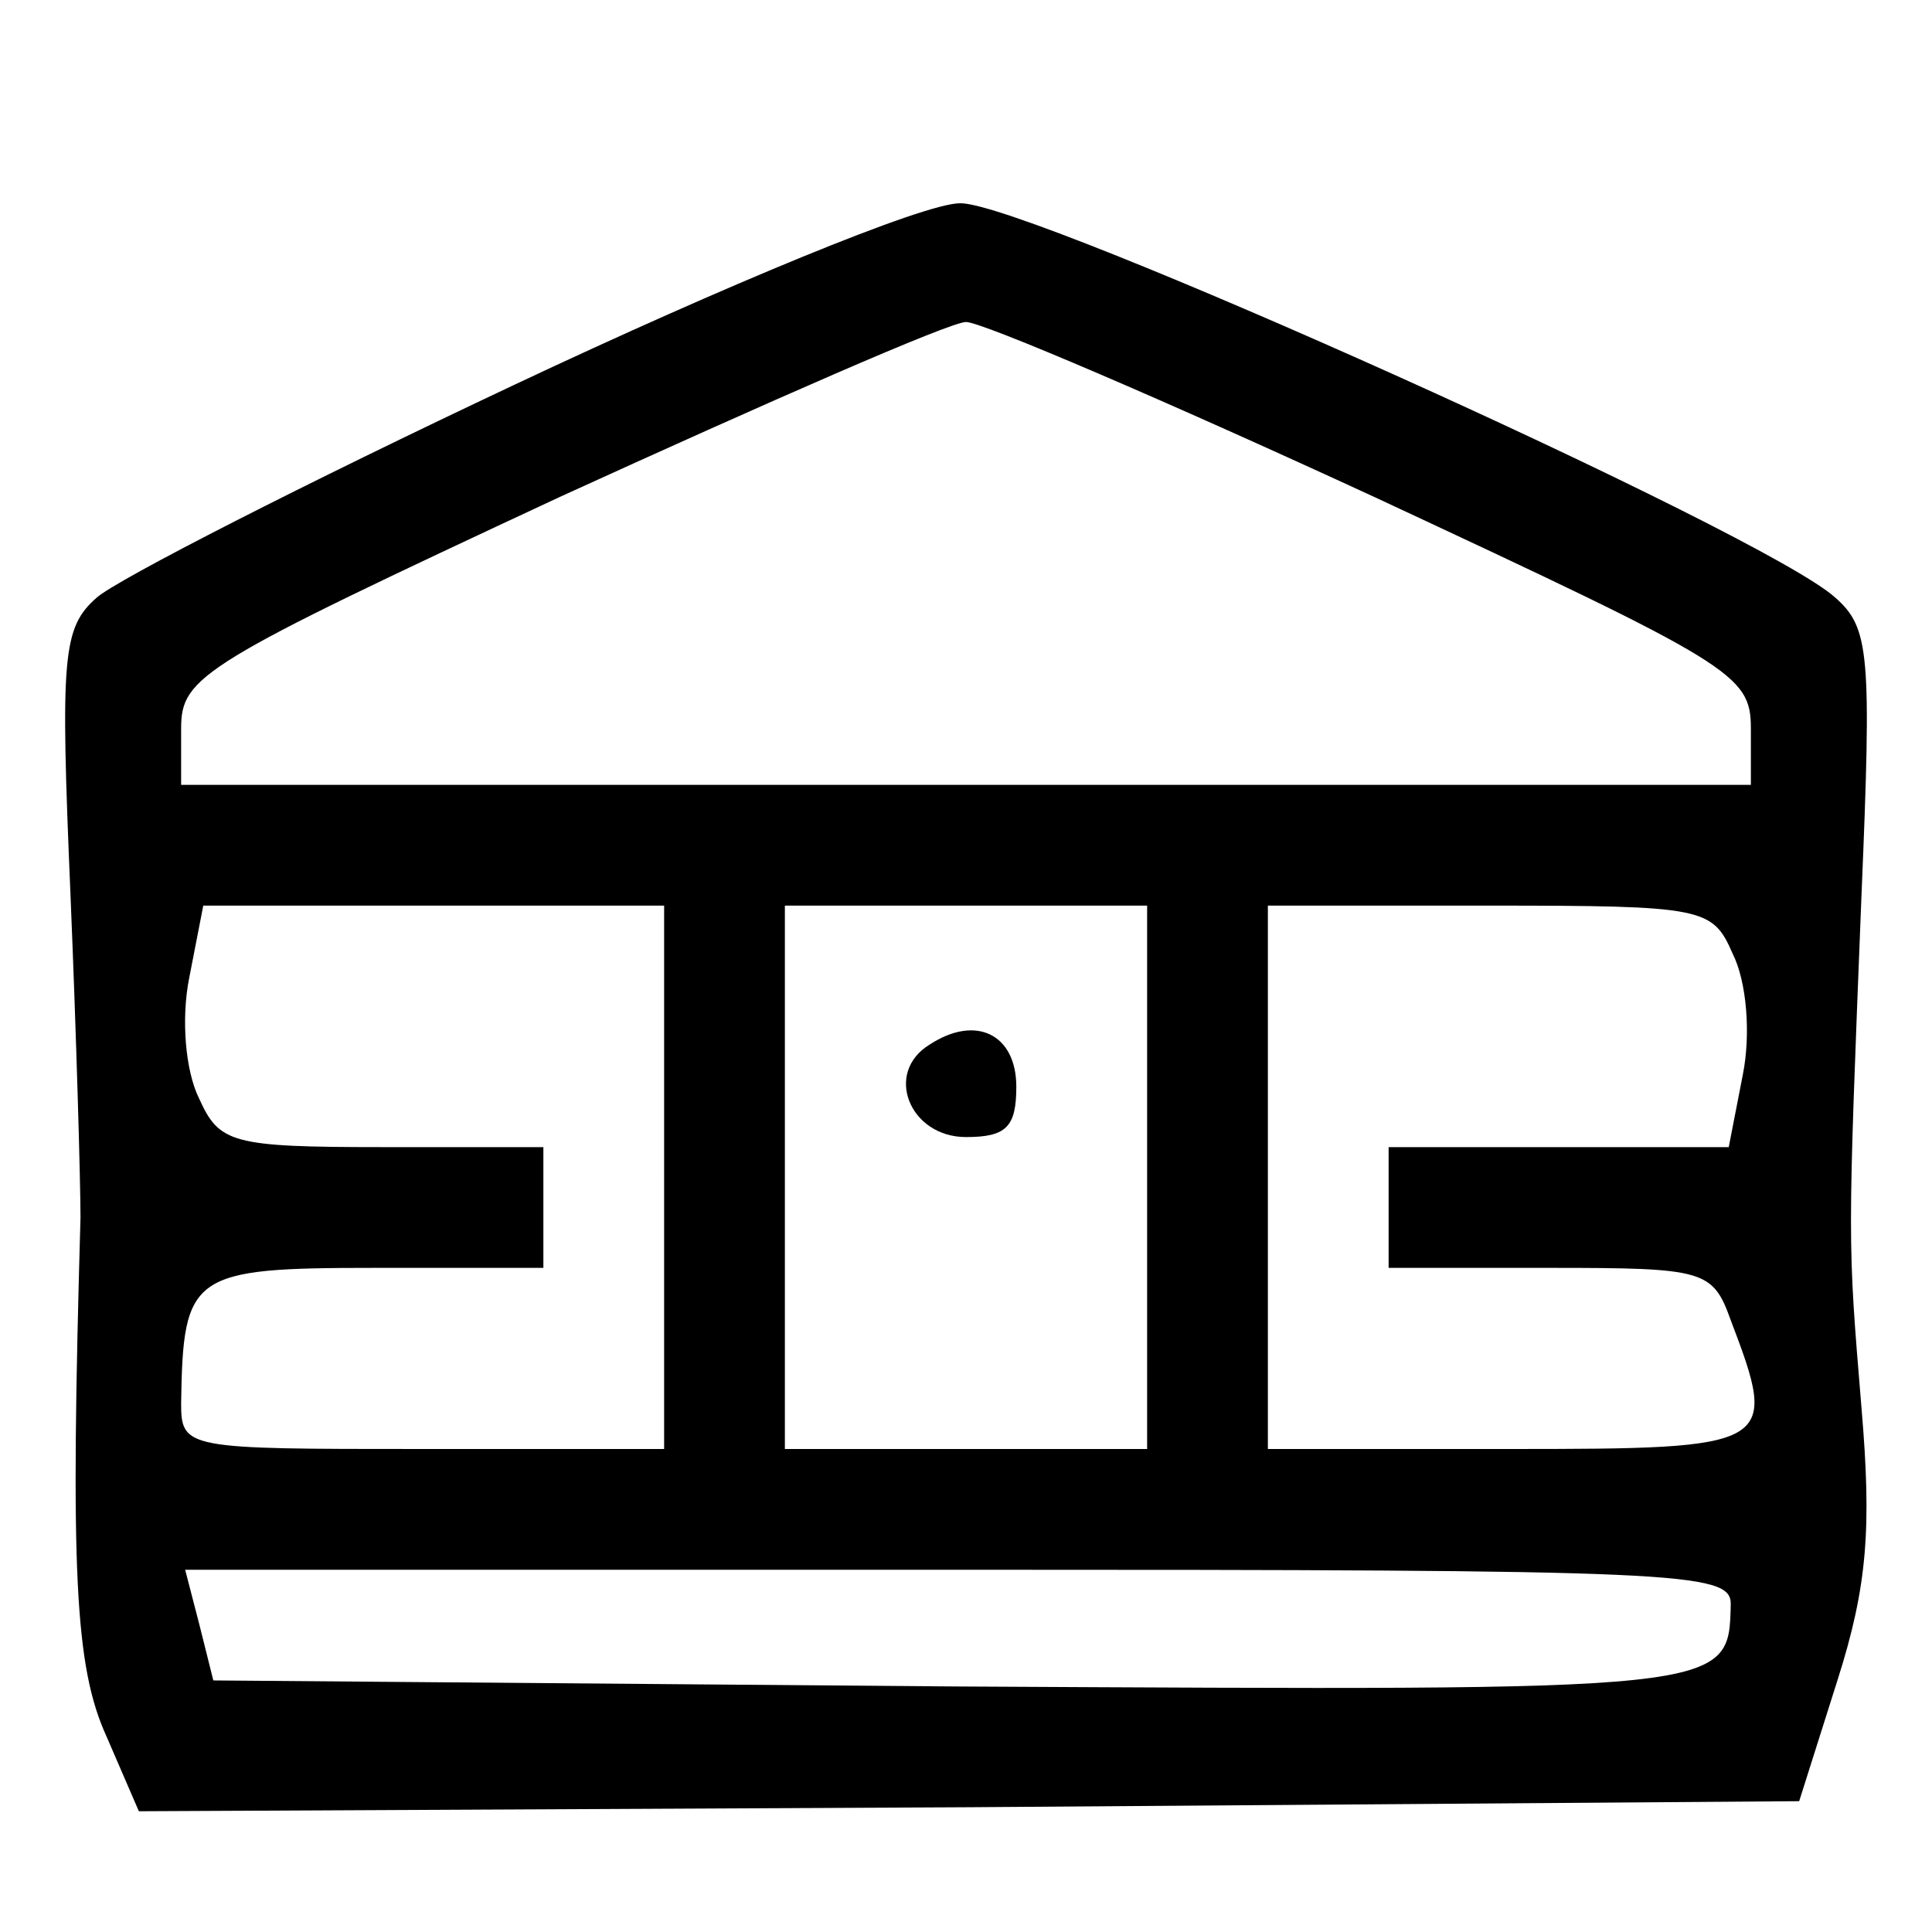 <?xml version="1.0" standalone="no"?>
<!DOCTYPE svg PUBLIC "-//W3C//DTD SVG 20010904//EN"
 "http://www.w3.org/TR/2001/REC-SVG-20010904/DTD/svg10.dtd">
<svg version="1.0" xmlns="http://www.w3.org/2000/svg"
 width="96pt" height="96pt" viewBox="0 0 96 96"
 preserveAspectRatio="xMidYMid meet">

<g transform="translate(0,96) scale(0.1,-0.1)"
fill="#000000" stroke="none">
<path d="M256 769 c-104 -49 -198 -97 -208 -106 -17 -15 -18 -29 -13 -147 3
-72 5 -144 5 -161 -5 -175 -3 -223 13 -258 l16 -37 413 2 412 3 19 60 c15 47
17 76 12 135 -7 85 -7 79 0 256 5 119 4 132 -13 147 -35 32 -402 197 -435 196
-18 0 -117 -41 -221 -90z m427 -56 c178 -83 187 -88 187 -115 l0 -28 -390 0
-390 0 0 28 c0 26 10 32 188 115 103 47 194 87 202 87 8 0 99 -39 203 -87z
m-353 -338 l0 -135 -120 0 c-118 0 -120 0 -120 23 1 64 5 67 96 67 l84 0 0 30
0 30 -80 0 c-75 0 -81 2 -91 24 -7 14 -9 40 -5 60 l7 36 114 0 115 0 0 -135z
m240 0 l0 -135 -90 0 -90 0 0 135 0 135 90 0 90 0 0 -135z m291 111 c7 -14 9
-40 5 -60 l-7 -36 -84 0 -85 0 0 -30 0 -30 80 0 c77 0 81 -1 90 -26 24 -63 22
-64 -110 -64 l-120 0 0 135 0 135 110 0 c107 0 111 -1 121 -24z m-1 -323 c-1
-44 1 -43 -385 -41 l-369 3 -7 28 -7 27 384 0 c359 0 384 -1 384 -17z"/>
<path d="M462 441 c-23 -14 -10 -46 18 -46 20 0 25 5 25 25 0 26 -20 36 -43
21z"/>
</g>
</svg>
